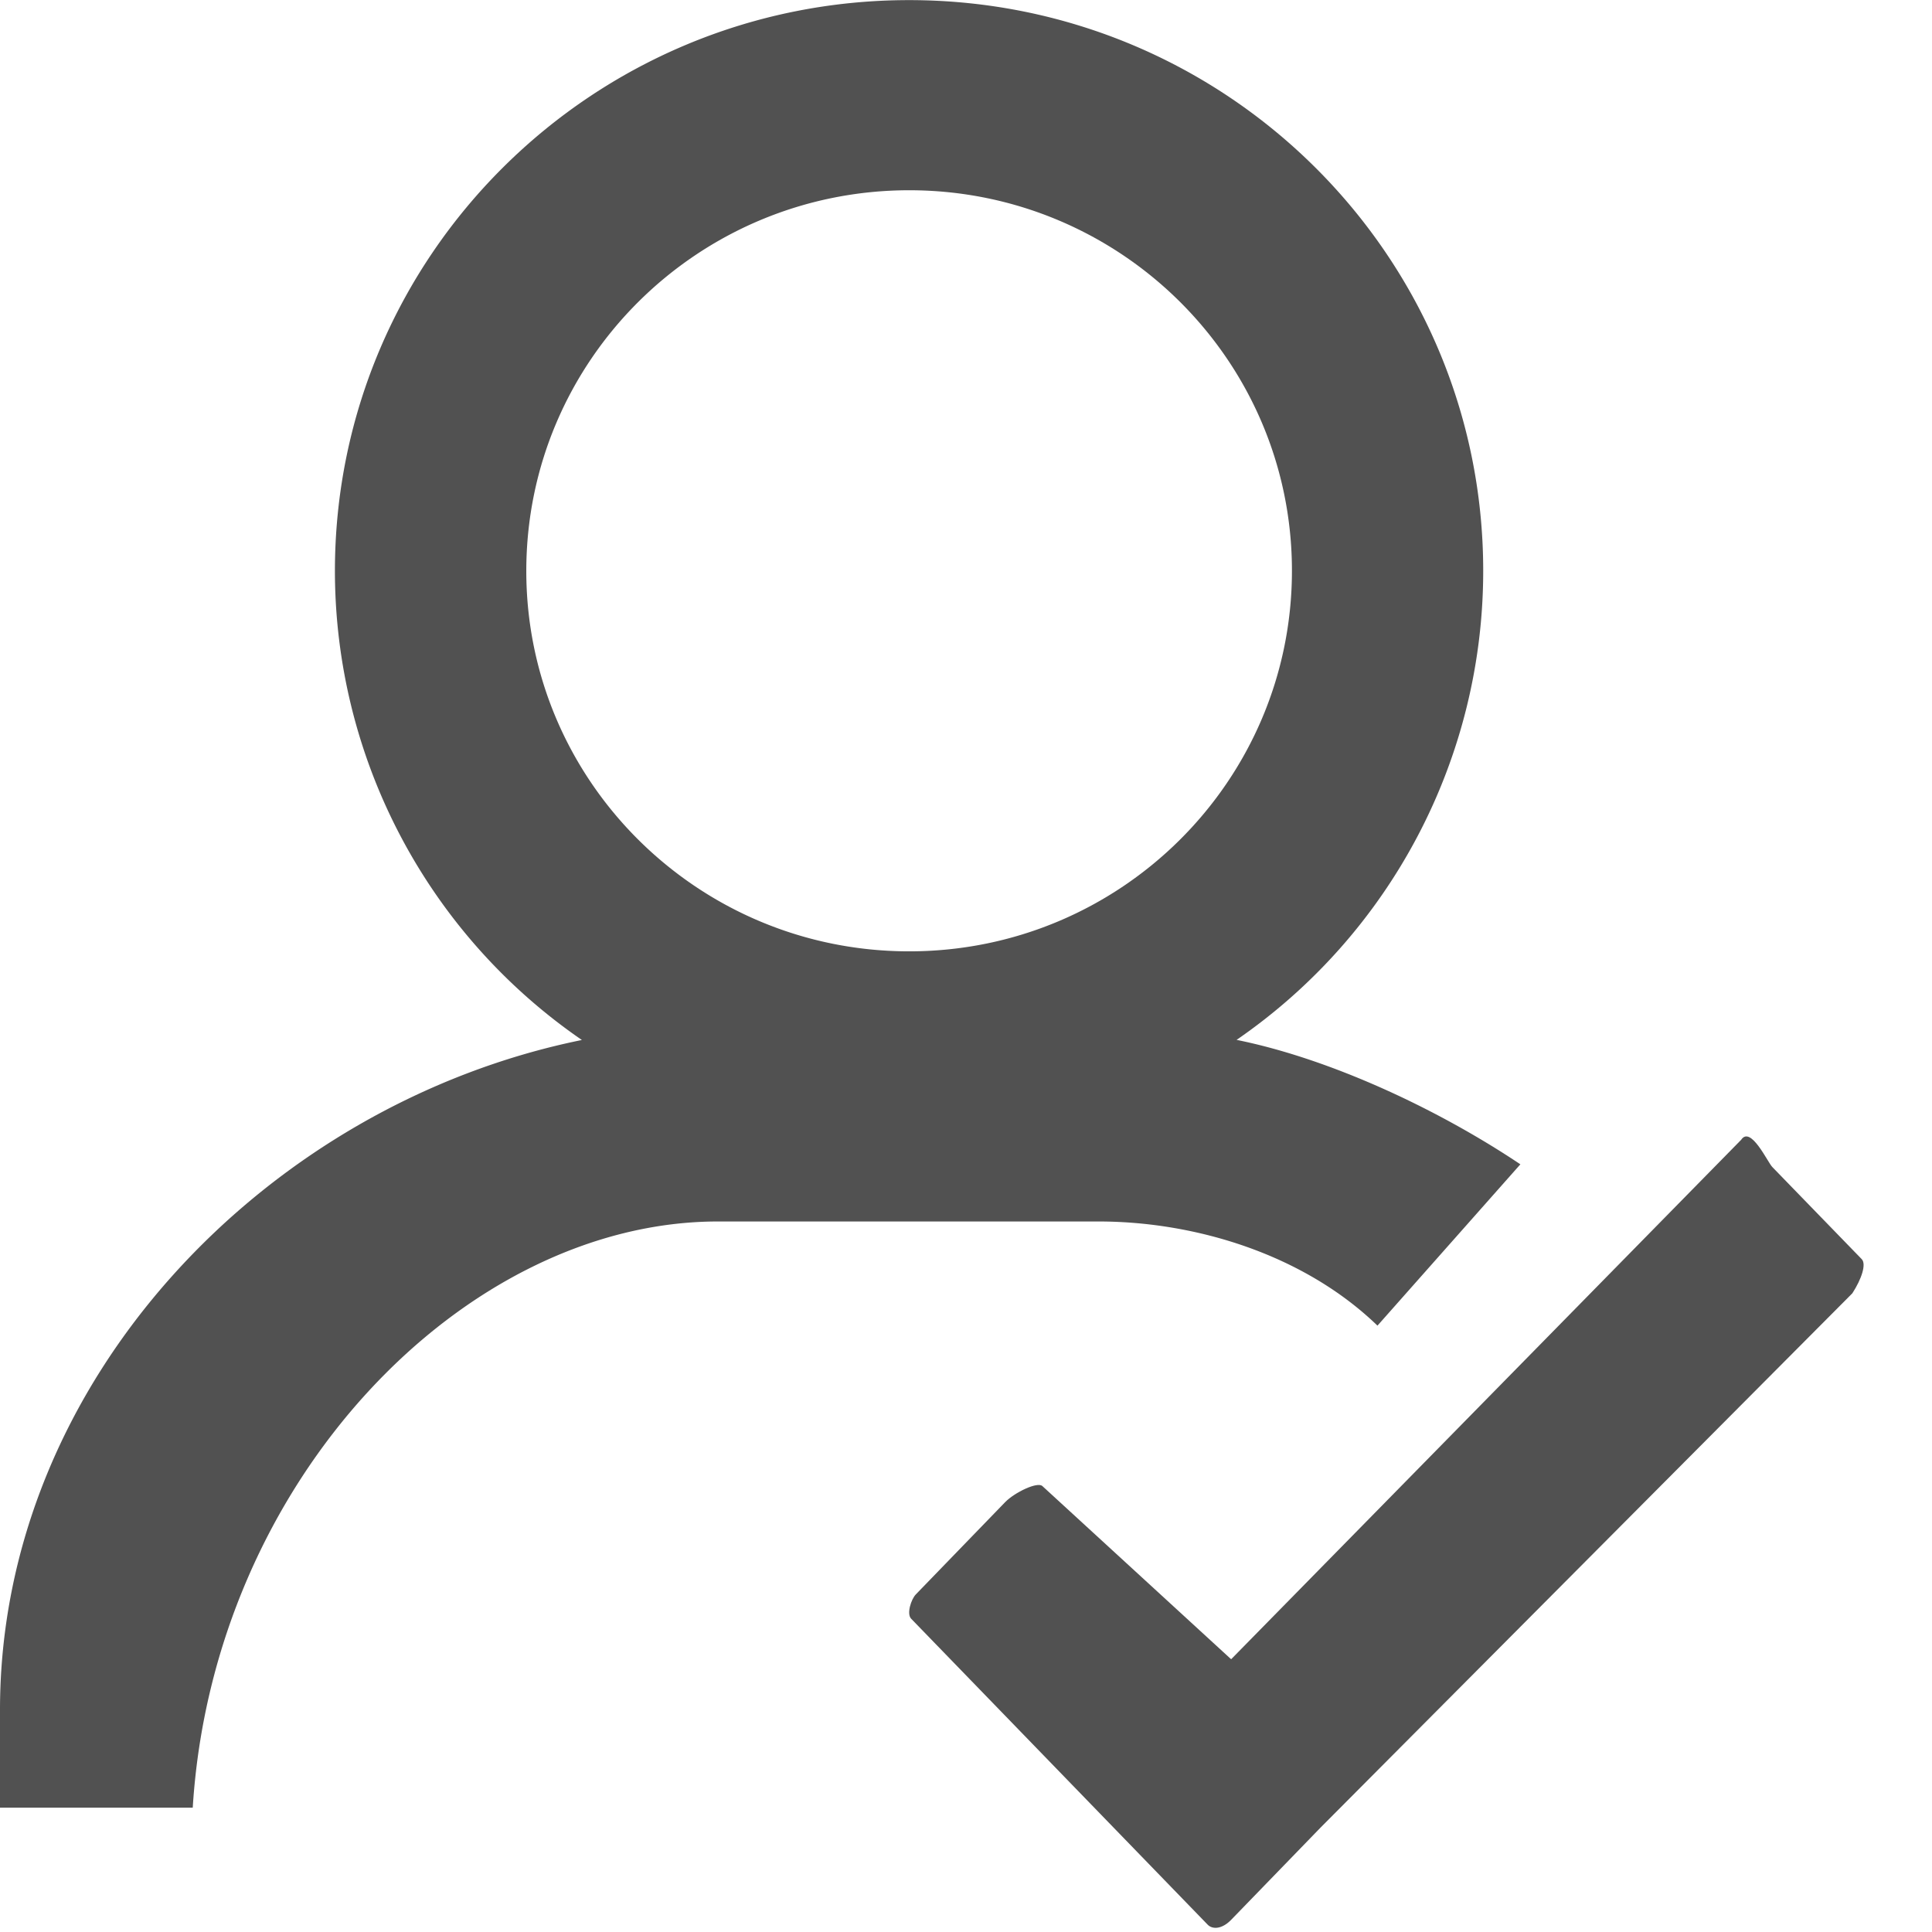 <?xml version="1.0" standalone="no"?><!DOCTYPE svg PUBLIC "-//W3C//DTD SVG 1.1//EN" "http://www.w3.org/Graphics/SVG/1.1/DTD/svg11.dtd"><svg t="1584974338621" class="icon" viewBox="0 0 1024 1024" version="1.1" xmlns="http://www.w3.org/2000/svg" p-id="9342" xmlns:xlink="http://www.w3.org/1999/xlink" width="128" height="128"><defs><style type="text/css"></style></defs><path d="M730.052 702.584c-38.912-37.587-96.196-55.176-147.878-55.176H380.567c-134.264 0-267.625 137.156-278.408 310.694H0v-51.802c0-175.044 141.673-321.175 308.405-355.087a301.719 301.719 0 0 1-130.891-248.651C177.574 135.529 313.826 0.06 481.822 0.06c168.056 0 304.309 135.409 304.309 302.502a301.779 301.779 0 0 1-130.711 248.591c50.598 10.24 107.701 37.346 150.408 65.958l-75.716 85.474zM481.882 100.834c-112.098 0.06-202.933 90.353-202.933 201.788C278.95 413.877 369.845 504.23 481.882 504.23c112.038 0 202.872-90.353 202.872-201.728 0-111.375-90.835-201.668-202.872-201.668z" p-id="9343" fill="#515151"></path><path d="M939.369 618.556c-2.53-2.59-11.445-22.106-16.504-14.456L652.529 879.435l-99.991-91.738c-2.53-2.59-14.758 3.313-19.757 8.433l-47.345 48.911c-2.53 2.59-5 10.3-2.53 12.89l109.749 113.242 47.405 48.911c2.47 2.59 7.469 2.59 12.469-2.53l47.405-48.911 281.841-283.166c5-7.71 7.469-15.48 5-18.071l-47.405-48.851z" p-id="9344" fill="#515151"></path></svg>